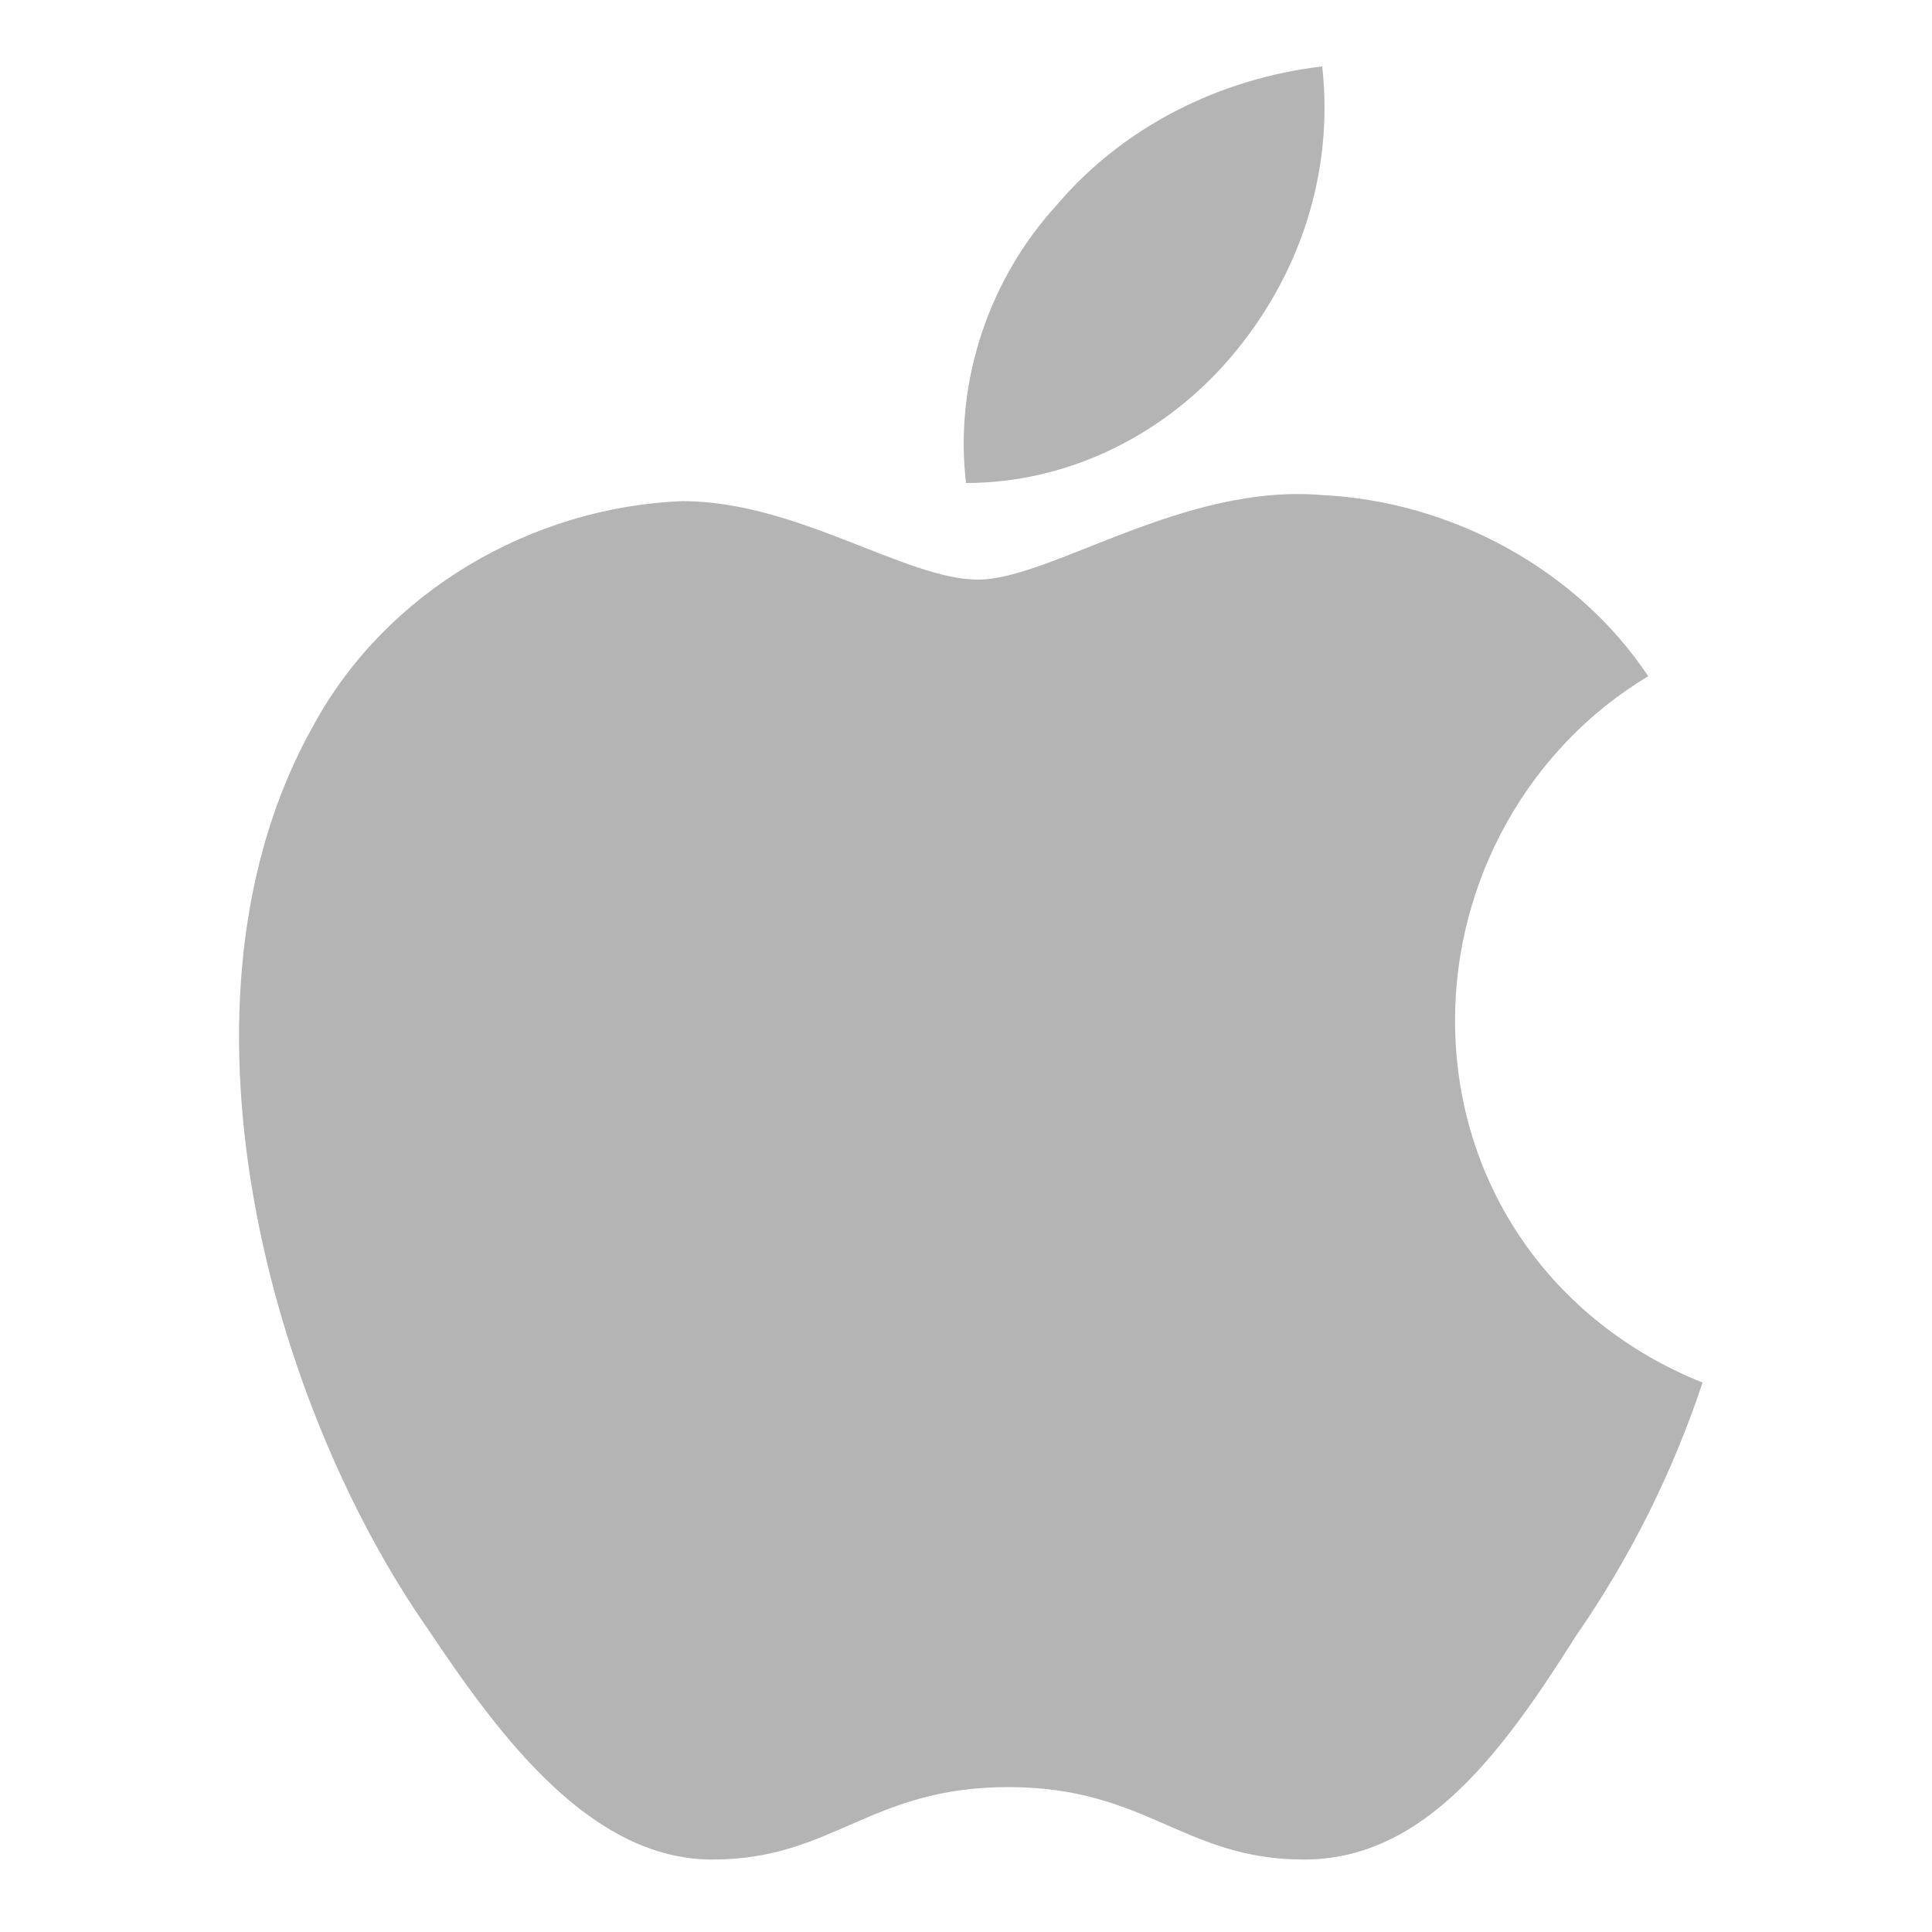 <?xml version="1.0" encoding="utf-8"?>
<!-- Generator: Adobe Illustrator 19.2.1, SVG Export Plug-In . SVG Version: 6.00 Build 0)  -->
<svg version="1.1" id="Layer_1" xmlns="http://www.w3.org/2000/svg" xmlns:xlink="http://www.w3.org/1999/xlink" x="0px" y="0px"
	 viewBox="0 0 32 32" style="enable-background:new 0 0 32 32;" xml:space="preserve">
<style type="text/css">
	.st0{fill:#B4B4B5;}
</style>
<title>icon-apple</title>
<g id="Forma_1">
	<path class="st0" d="M24.1,16.9c0-2.3,1.2-4.5,3.2-5.7c-1.2-1.8-3.3-2.9-5.4-3c-2.3-0.2-4.5,1.4-5.7,1.4s-3-1.3-4.9-1.3
		c-2.5,0.1-4.9,1.5-6.1,3.7c-2.6,4.6-0.7,11.3,1.9,15c1.2,1.8,2.7,3.8,4.7,3.8s2.6-1.2,4.9-1.2s2.9,1.2,4.9,1.2s3.3-1.8,4.5-3.7
		c0.9-1.3,1.6-2.7,2.1-4.2C25.7,21.9,24.1,19.6,24.1,16.9z M20.4,5.9c1.1-1.3,1.7-3,1.5-4.8c-1.7,0.2-3.3,1-4.4,2.3
		C16.4,4.6,15.8,6.3,16,8C17.7,8,19.3,7.2,20.4,5.9z"/>
</g>
</svg>
